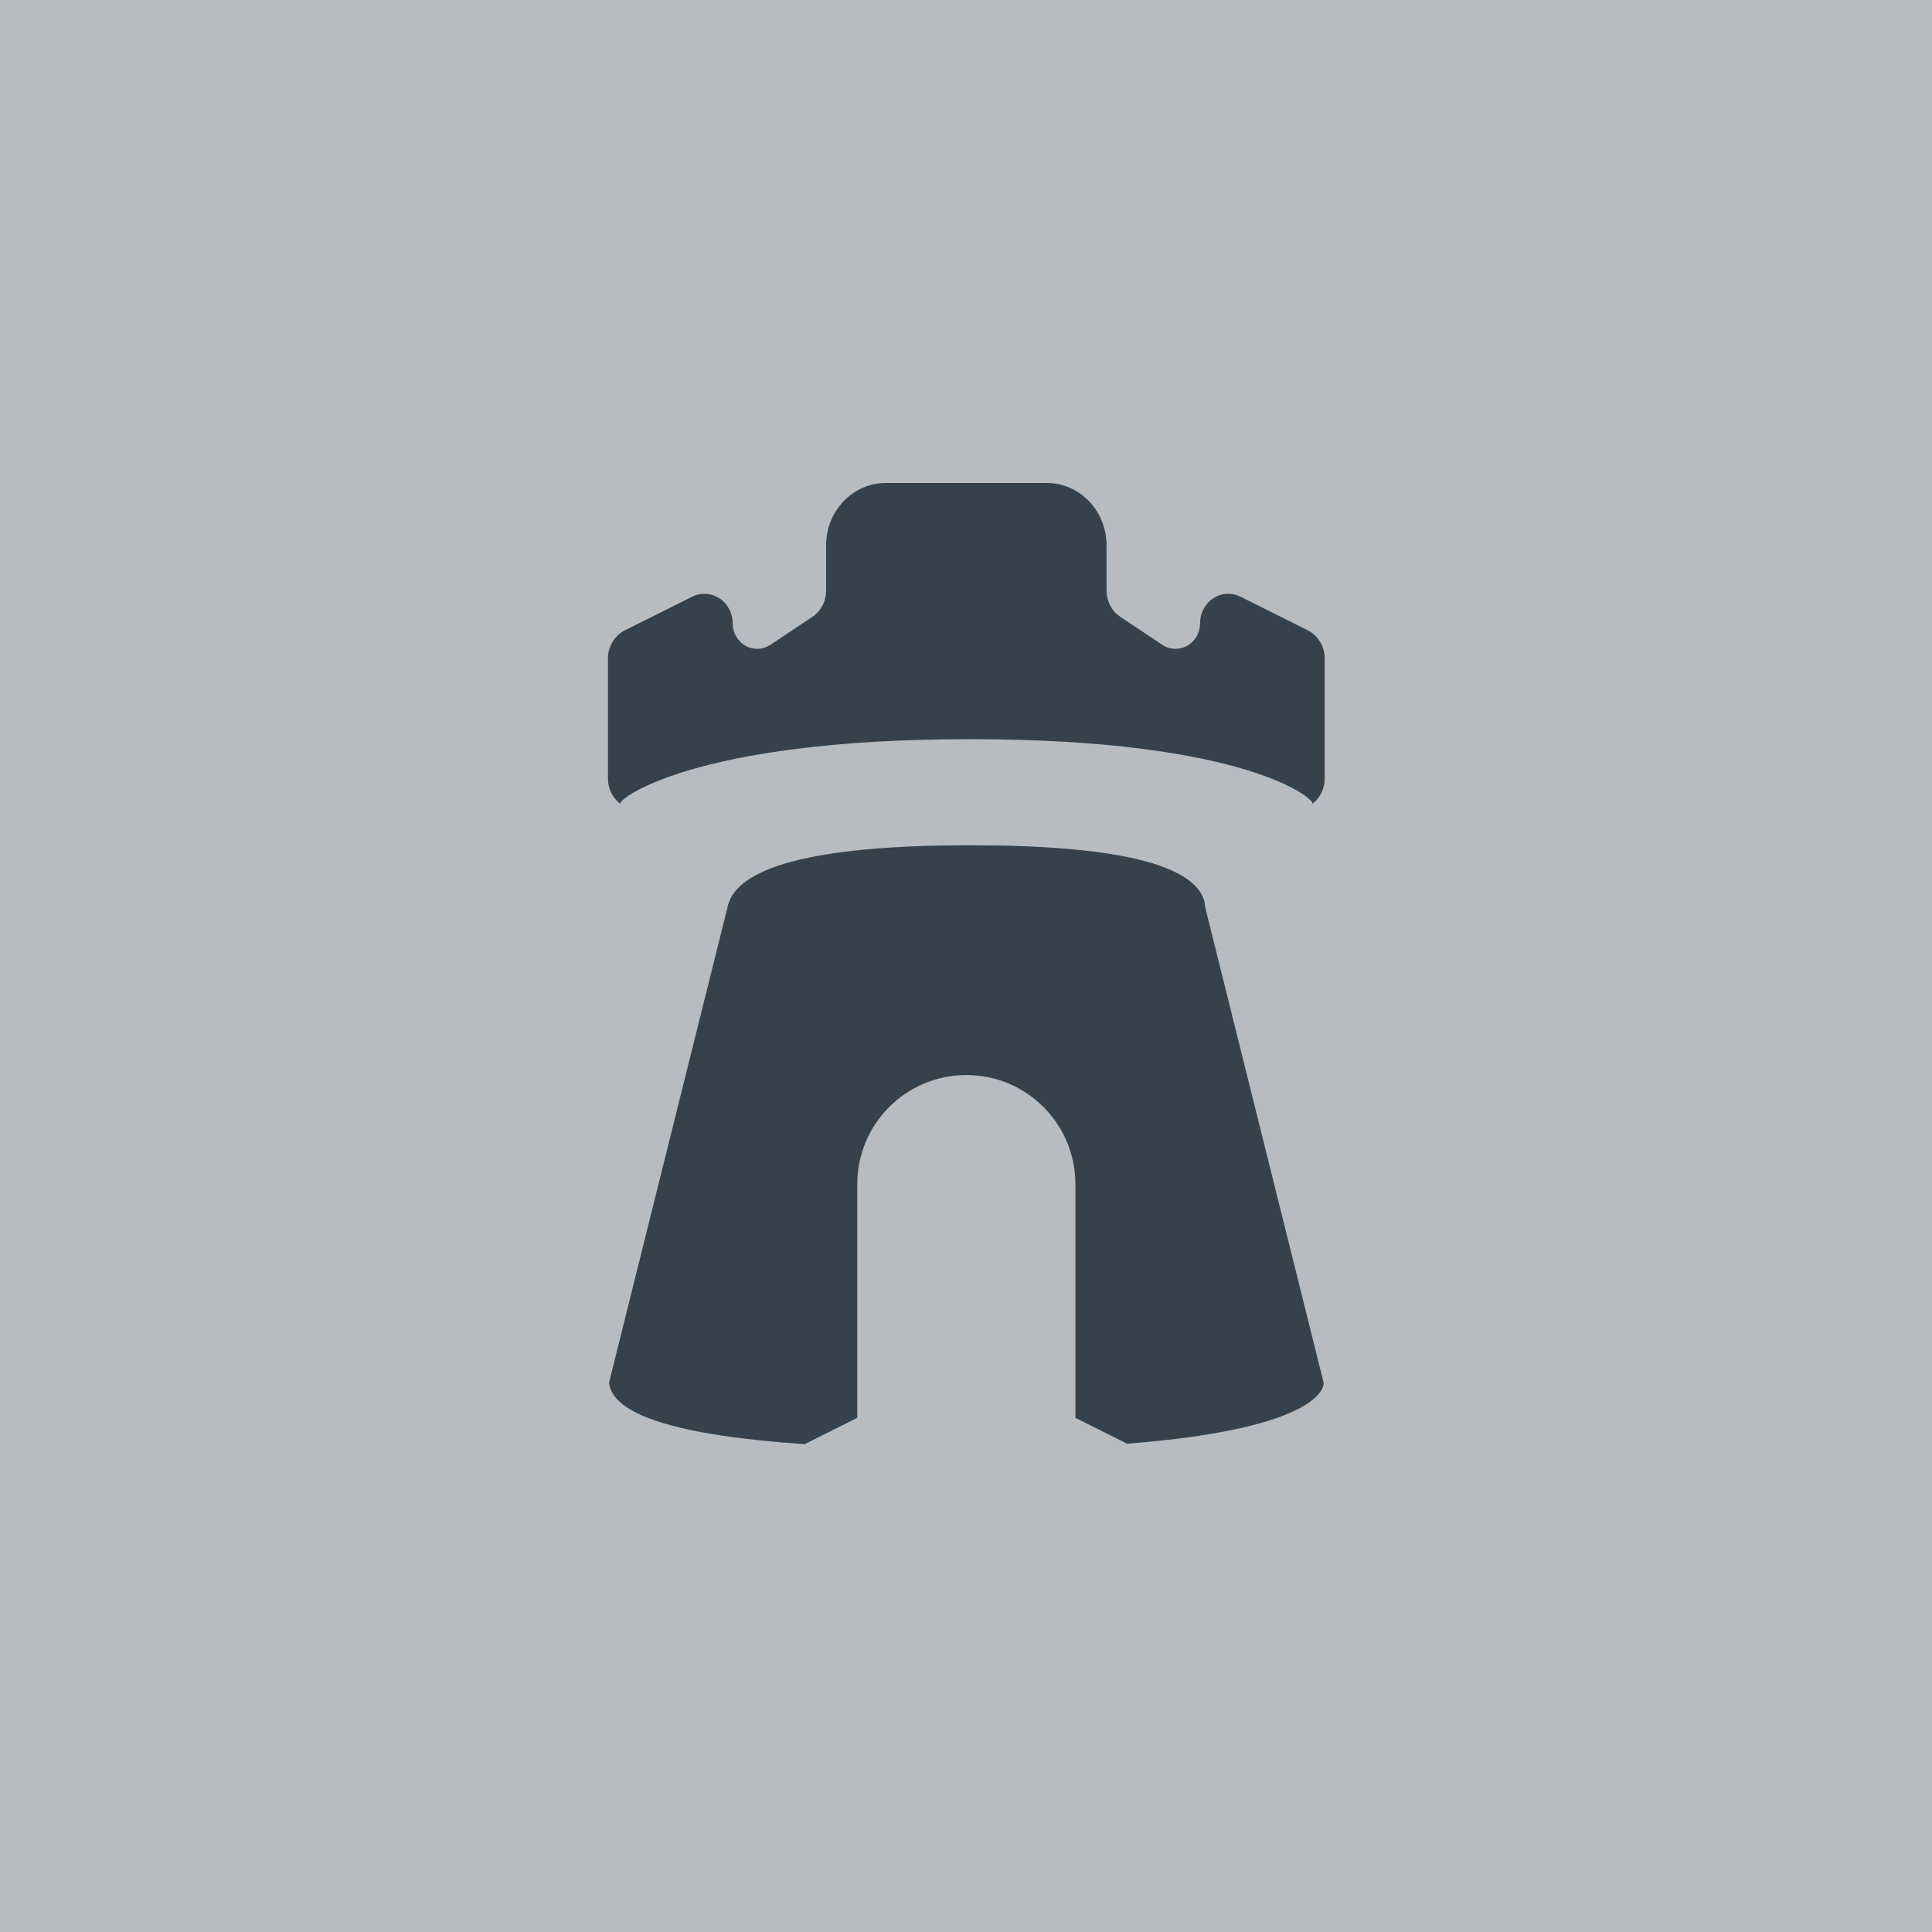 <svg width="32" height="32" viewBox="0 0 32 32" fill="none" xmlns="http://www.w3.org/2000/svg">
<rect width="32" height="32" fill="black" fill-opacity="0.01"/>
<rect width="32" height="32" fill="#B9BDC2"/>
<rect width="16" height="16" transform="translate(8 8)" fill="black" fill-opacity="0.01"/>
<path fill-rule="evenodd" clip-rule="evenodd" d="M12.039 15.07L10.088 22.9C10.142 23.436 11.222 23.776 13.327 23.92L14.199 23.484V19.613C14.199 18.615 15.008 17.806 16.006 17.806C17.003 17.806 17.812 18.615 17.812 19.613V23.484L18.668 23.912L18.668 23.912C21.939 23.658 21.933 22.937 21.923 22.9L19.972 15.07C19.971 15.07 19.97 15.07 19.969 15.07C19.969 15.065 19.969 15.06 19.969 15.056C19.958 15.016 19.952 14.975 19.951 14.935C19.787 14.319 18.493 14 16.07 14C13.475 14 12.132 14.365 12.042 15.07C12.041 15.07 12.04 15.07 12.039 15.07ZM21.739 13.312C21.866 13.215 21.941 13.061 21.941 12.897V10.906C21.941 10.707 21.832 10.526 21.66 10.44L20.546 9.883C20.483 9.851 20.414 9.835 20.344 9.835C20.086 9.835 19.877 10.053 19.877 10.323C19.877 10.403 19.854 10.483 19.813 10.551C19.692 10.748 19.44 10.806 19.251 10.68L18.556 10.217C18.414 10.122 18.328 9.958 18.328 9.782V9.032C18.328 8.462 17.885 8 17.339 8H14.672C14.126 8 13.683 8.462 13.683 9.032V9.782C13.683 9.958 13.597 10.122 13.455 10.217L12.76 10.68C12.694 10.723 12.618 10.747 12.541 10.747C12.316 10.747 12.135 10.557 12.135 10.323C12.135 10.25 12.119 10.178 12.089 10.112C11.977 9.869 11.698 9.767 11.466 9.883L10.351 10.44C10.179 10.526 10.07 10.707 10.07 10.906V12.897C10.07 13.061 10.145 13.216 10.273 13.313L10.276 13.31C10.211 13.261 11.432 12.242 16.071 12.243C20.71 12.244 21.799 13.262 21.735 13.31L21.739 13.312Z" fill="#35414C"/>
</svg>
